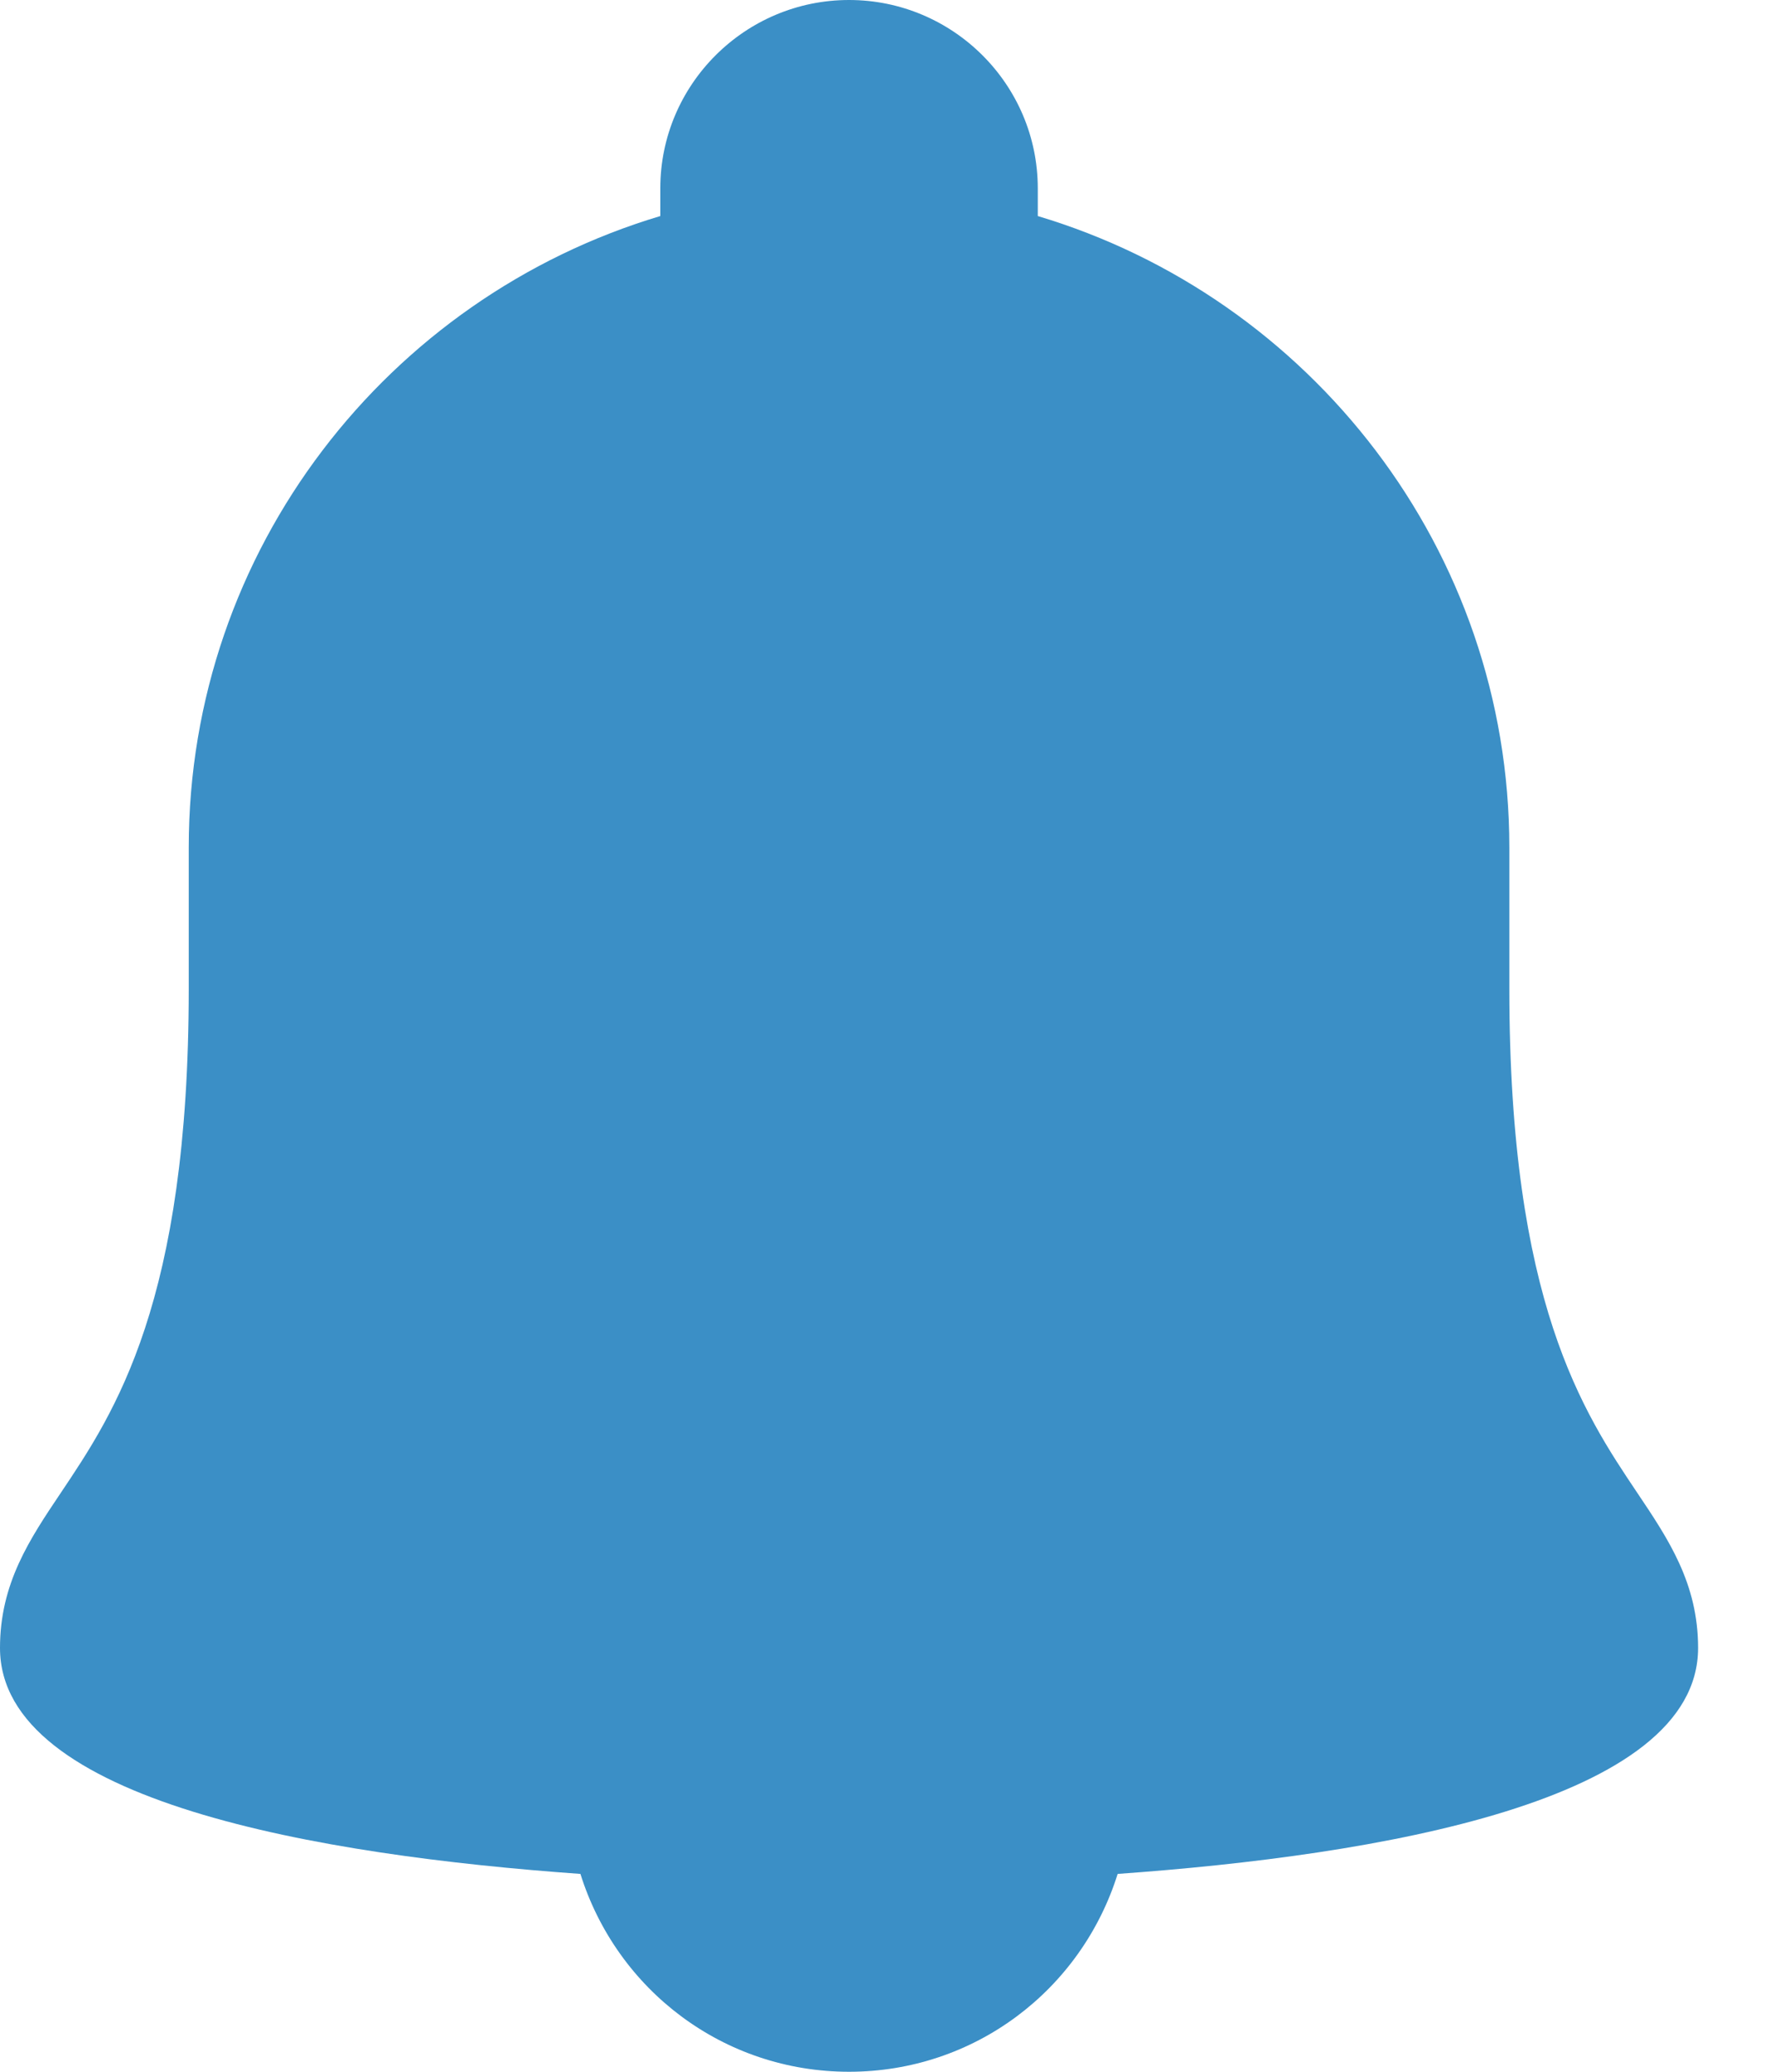 <svg width="12" height="14" viewBox="0 0 12 14" version="1.1" xmlns="http://www.w3.org/2000/svg" xmlns:xlink="http://www.w3.org/1999/xlink">
<g id="Canvas" fill="none">
<path id="Vector" d="M 11.069 10.088C 10.704 9.544 10.204 8.8 10.204 6.682L 10.204 5.727C 10.204 3.713 8.857 2.01 7.016 1.46L 7.016 1.273C 7.016 0.571 6.443 0 5.74 0C 5.037 0 4.464 0.571 4.464 1.273L 4.464 1.46C 2.623 2.01 1.276 3.713 1.276 5.727L 1.276 6.682C 1.276 8.8 0.776 9.544 0.411 10.088C 0.2 10.402 1.09482e-08 10.7 1.09482e-08 11.136C 1.09482e-08 12.174 2.167 12.538 3.924 12.663C 4.171 13.45 4.894 14 5.74 14C 6.586 14 7.309 13.45 7.556 12.663C 9.313 12.538 11.48 12.174 11.48 11.136C 11.48 10.7 11.28 10.402 11.069 10.088Z" fill="#3B8FC6"/>
</g>
</svg>
